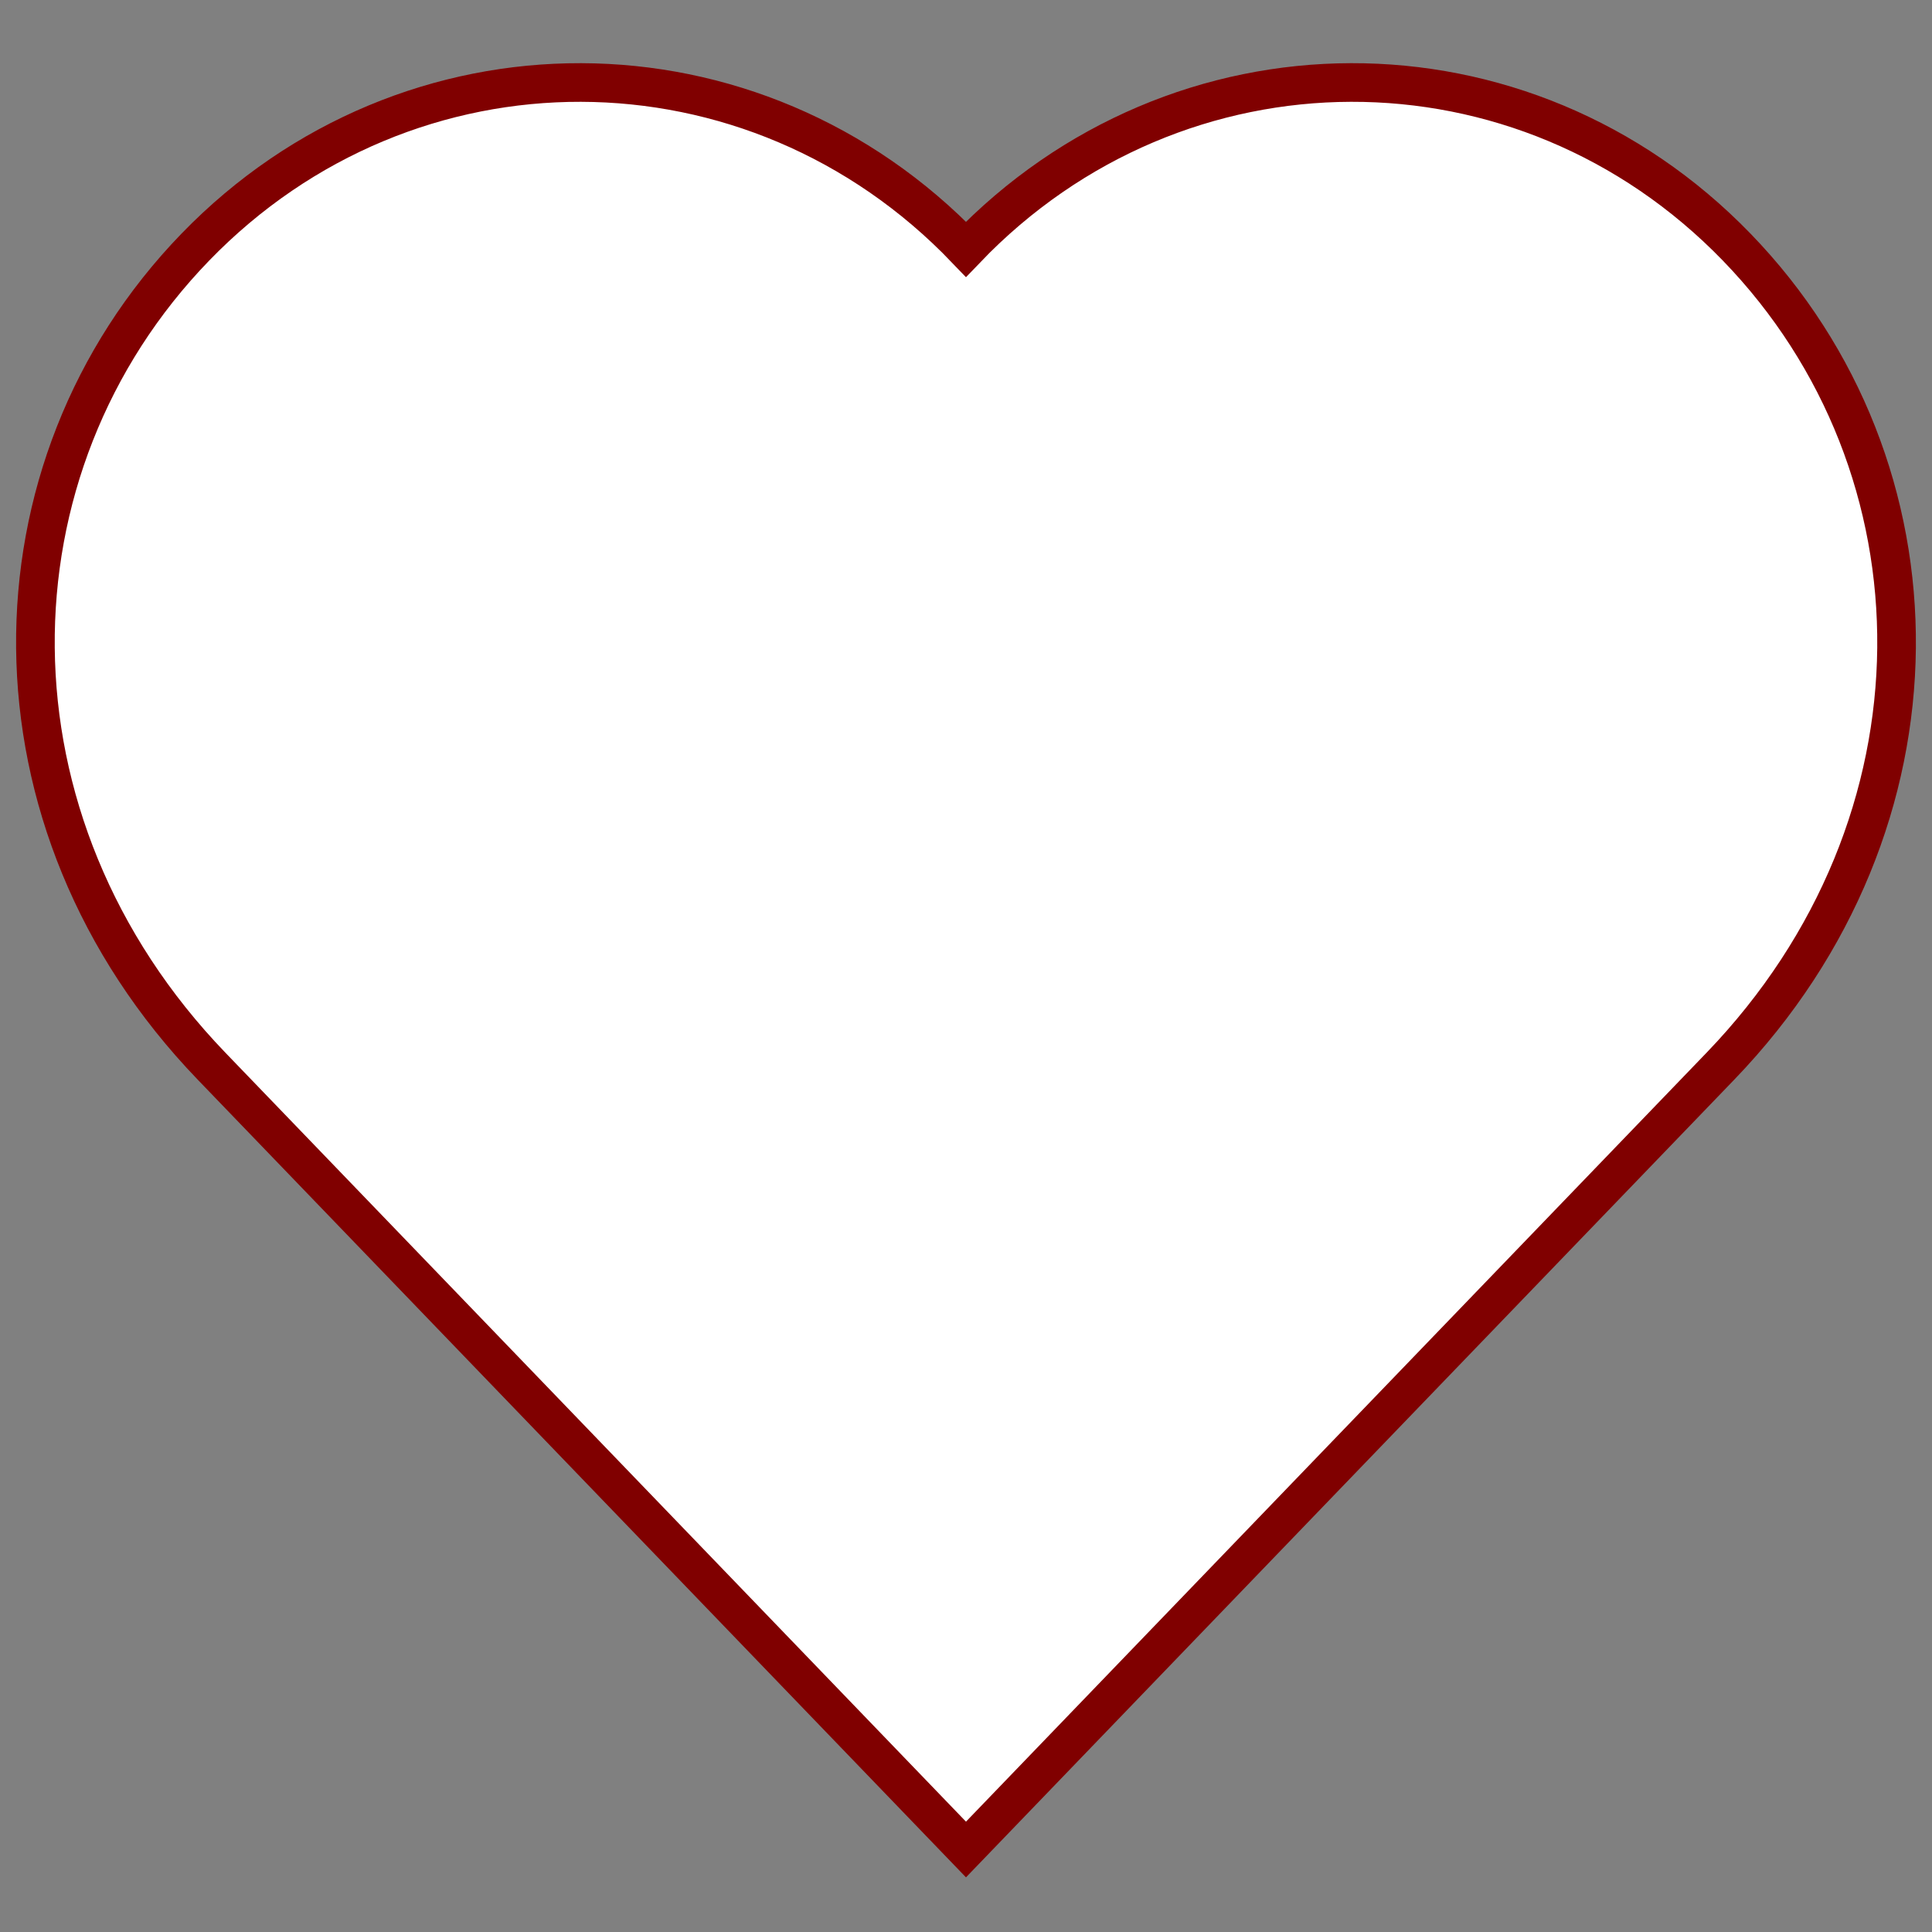 <?xml version="1.0" encoding="utf-8"?>
<!-- Generator: Adobe Illustrator 16.0.0, SVG Export Plug-In . SVG Version: 6.00 Build 0)  -->
<!DOCTYPE svg PUBLIC "-//W3C//DTD SVG 1.1//EN" "http://www.w3.org/Graphics/SVG/1.1/DTD/svg11.dtd">
<svg version="1.1" id="Layer_1" xmlns="http://www.w3.org/2000/svg" xmlns:xlink="http://www.w3.org/1999/xlink" x="0px" y="0px"
	 width="100px" height="100px" viewBox="0 0 100 100" enable-background="new 0 0 100 100" xml:space="preserve">
<rect x="0" y="0" width="100" height="100" fill="#808080" stroke="none"/>
<path fill="#FFFFFF" stroke="#800000" stroke-width="2" stroke-miterlimit="10" d="M49.999,95.73
	c3.8-3.942,25.488-26.471,39.047-40.543c12.148-12.611,11.889-30.995,0.845-42.396C78.846,1.386,60.986,1.436,49.999,12.902
	c-10.986-11.466-28.845-11.516-39.89-0.11C-0.936,24.195-1.194,42.576,10.953,55.188C24.511,69.261,46.203,91.788,49.999,95.73z"/>
</svg>
